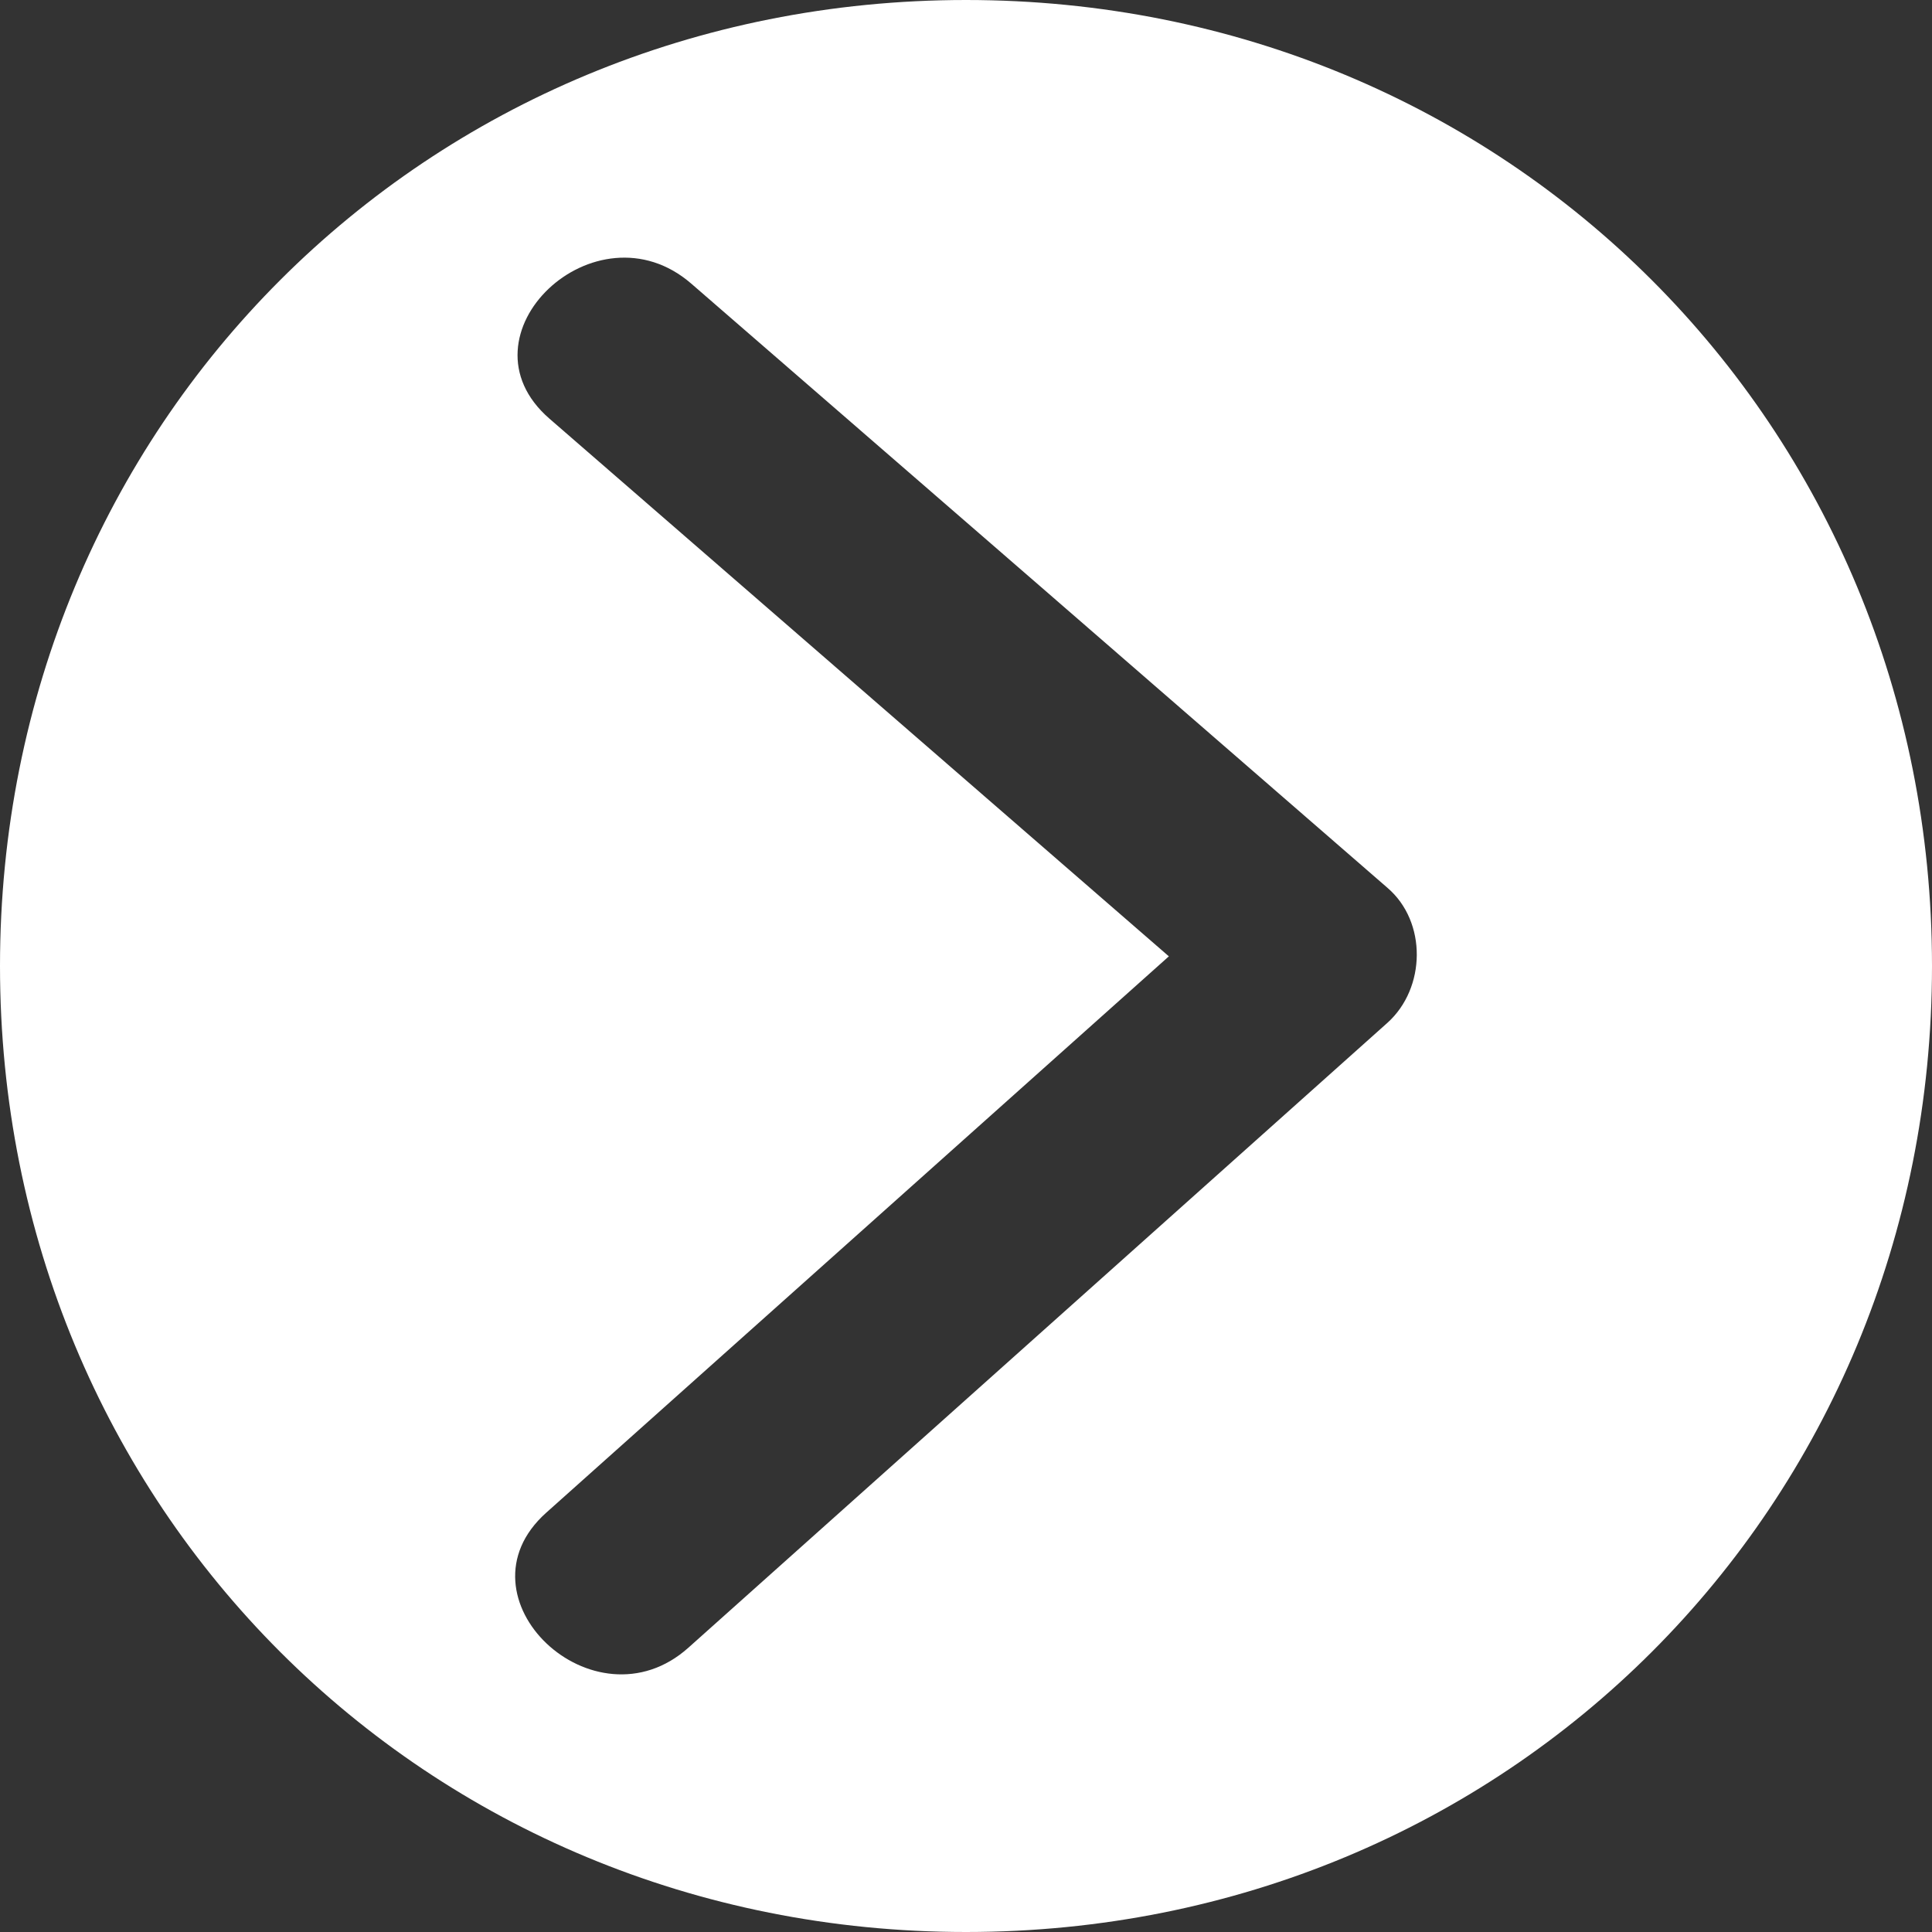 ﻿<?xml version="1.0" encoding="utf-8"?>
<svg version="1.1" xmlns:xlink="http://www.w3.org/1999/xlink" width="13px" height="13px" xmlns="http://www.w3.org/2000/svg">
  <rect width="100%" height="100%" fill="#333333" stroke="none"/>
  <g transform="matrix(1 0 0 1 -94 -71 )">
    <path d="M 13 6.5  C 13 10.14  10.14 13  6.5 13  C 2.86 13  0 10.14  0 6.5  C 0 2.86  2.86 0  6.5 0  C 10.14 0  13 2.86  13 6.5  Z M 4.632 11.087  C 4.632 11.087  9.336 6.882  9.336 6.882  C 9.595 6.649  9.603 6.203  9.336 5.974  C 7.775 4.618  6.213 3.262  4.652 1.909  C 4.009 1.35  3.051 2.257  3.697 2.817  C 5.086 4.024  6.476 5.228  7.865 6.435  C 6.469 7.682  5.073 8.931  3.675 10.179  C 3.04 10.747  3.998 11.654  4.632 11.087  Z " fill-rule="nonzero" fill="#ffffff" stroke="none" transform="matrix(1 0 0 1 94 71 )" />
  </g>
</svg>